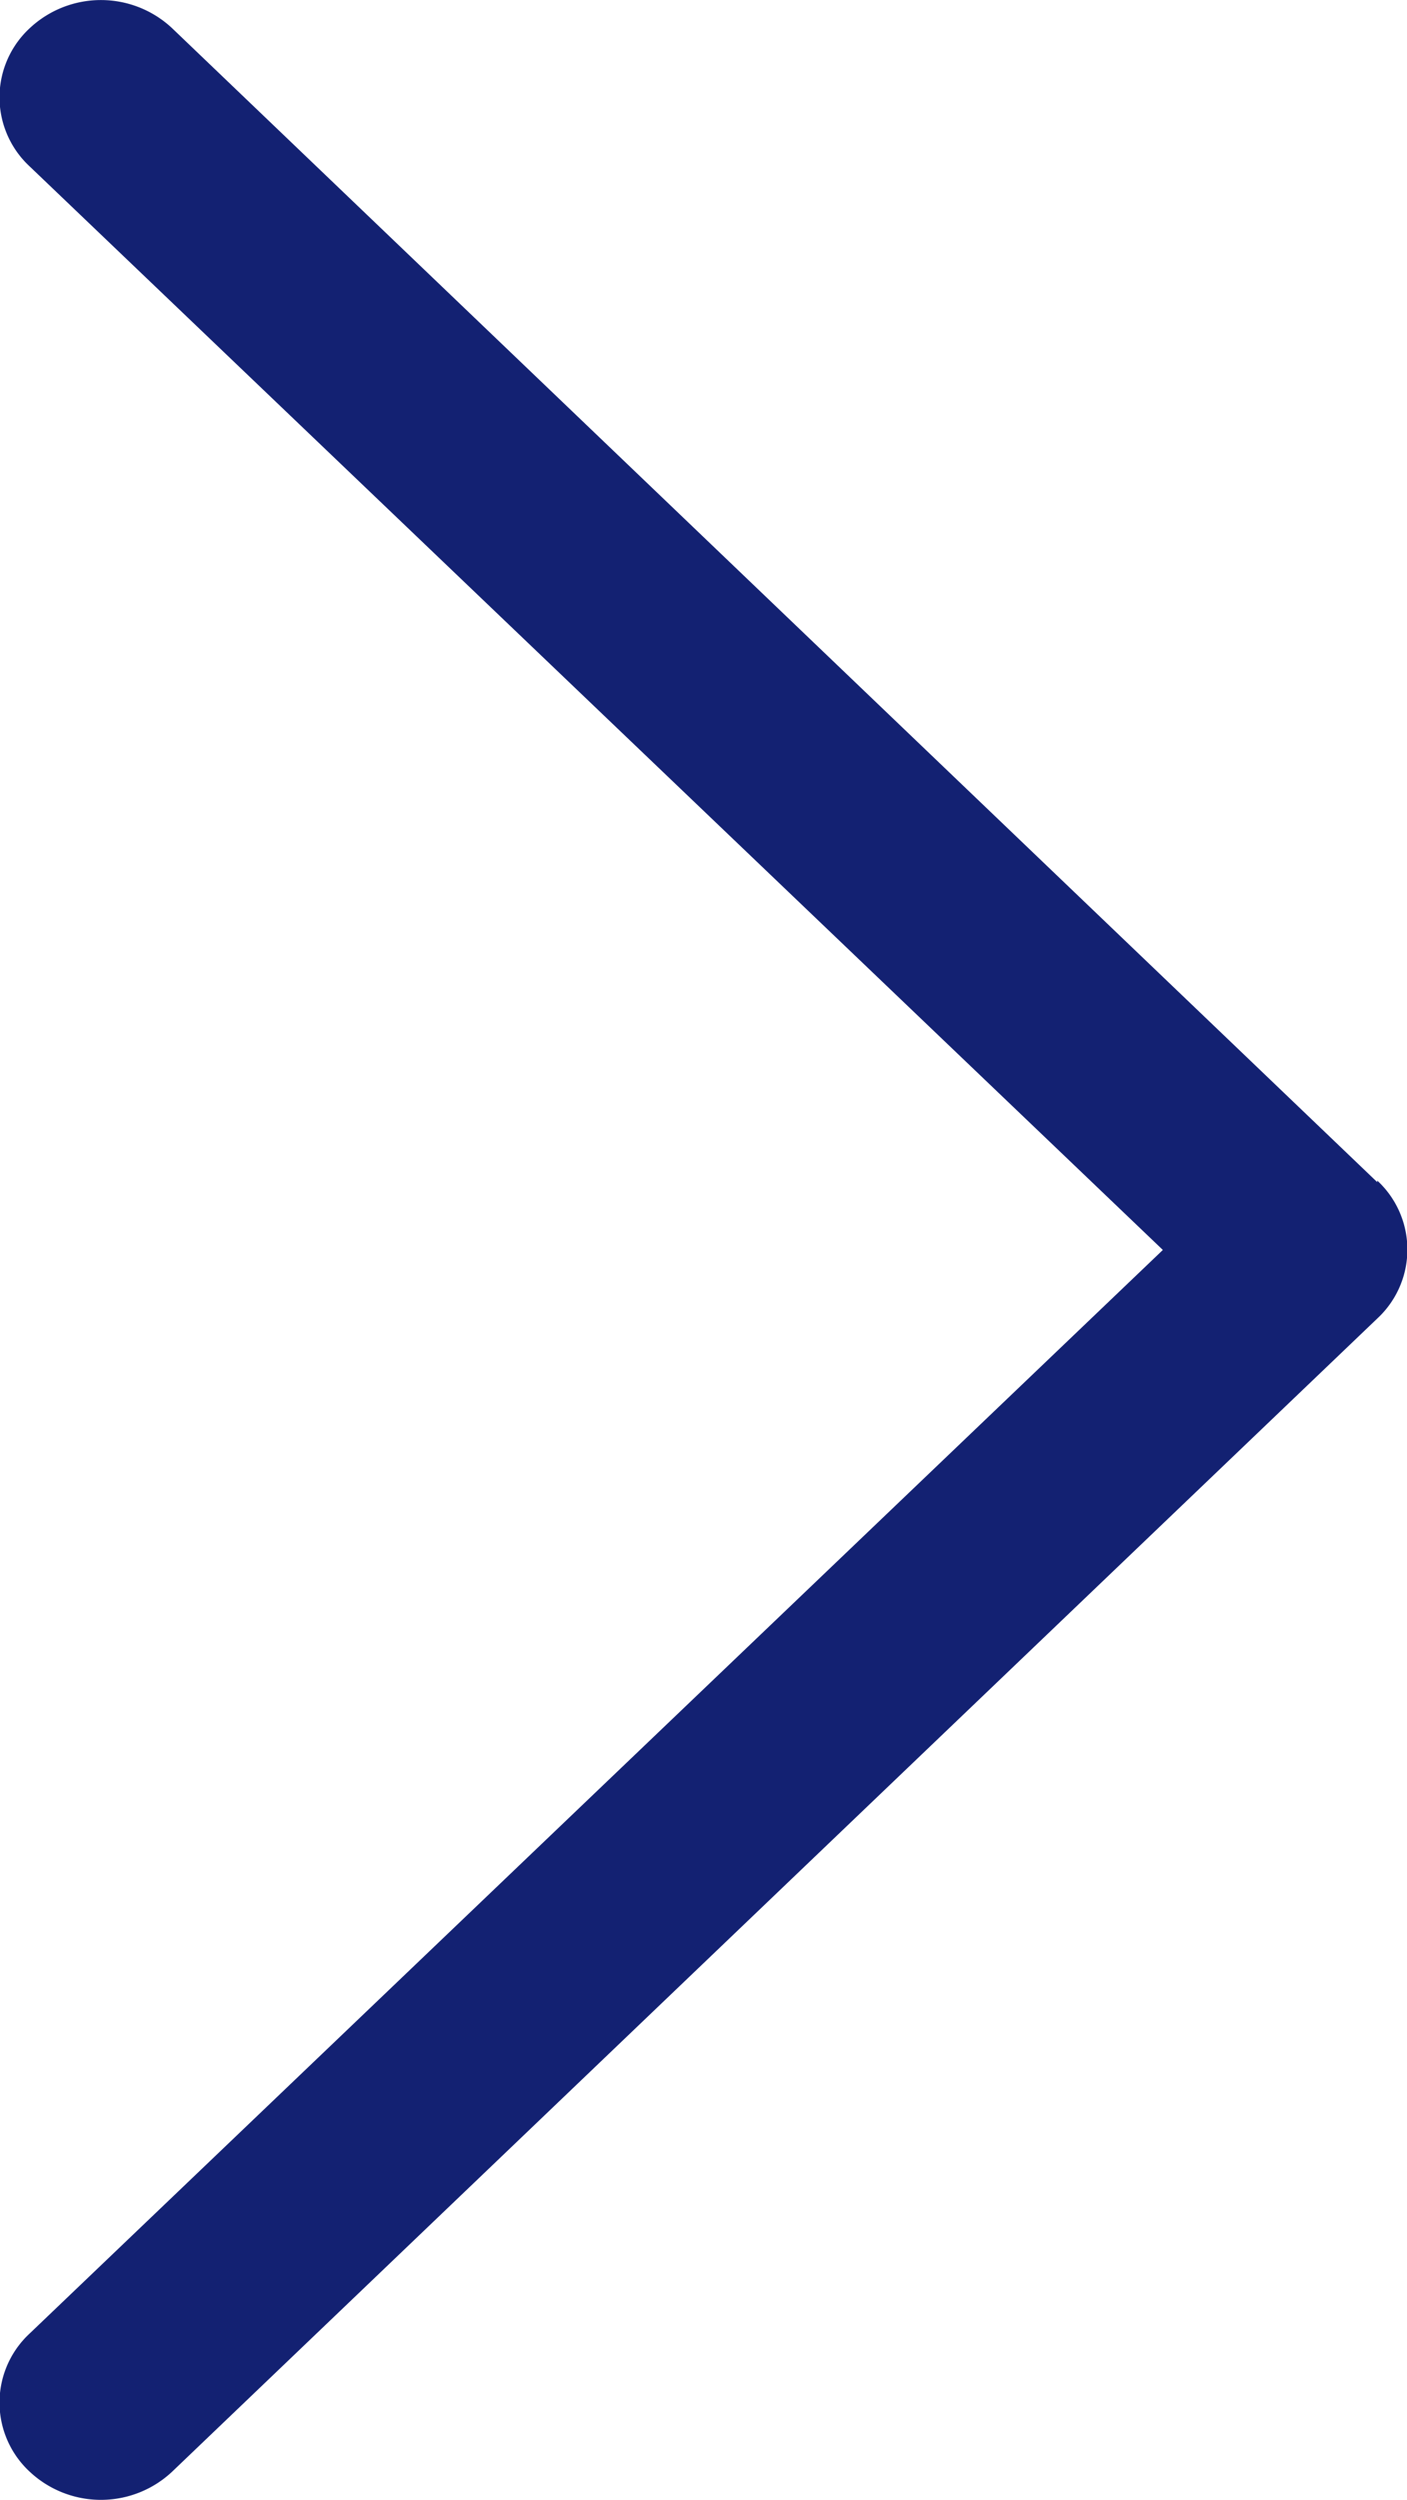 <svg id="next" xmlns="http://www.w3.org/2000/svg" width="7.146" height="12.688" viewBox="0 0 7.146 12.688">
  <g id="グループ_602" data-name="グループ 602" transform="translate(0)">
    <path id="パス_1101" data-name="パス 1101" d="M124.737,6,118.617.144a.529.529,0,0,0-.725,0,.478.478,0,0,0,0,.7l5.756,5.5-5.756,5.5a.478.478,0,0,0,0,.7.529.529,0,0,0,.725,0l6.12-5.852a.477.477,0,0,0,0-.7Z" transform="translate(-117.742 0)" fill="#132172"/>
  </g>
</svg>

